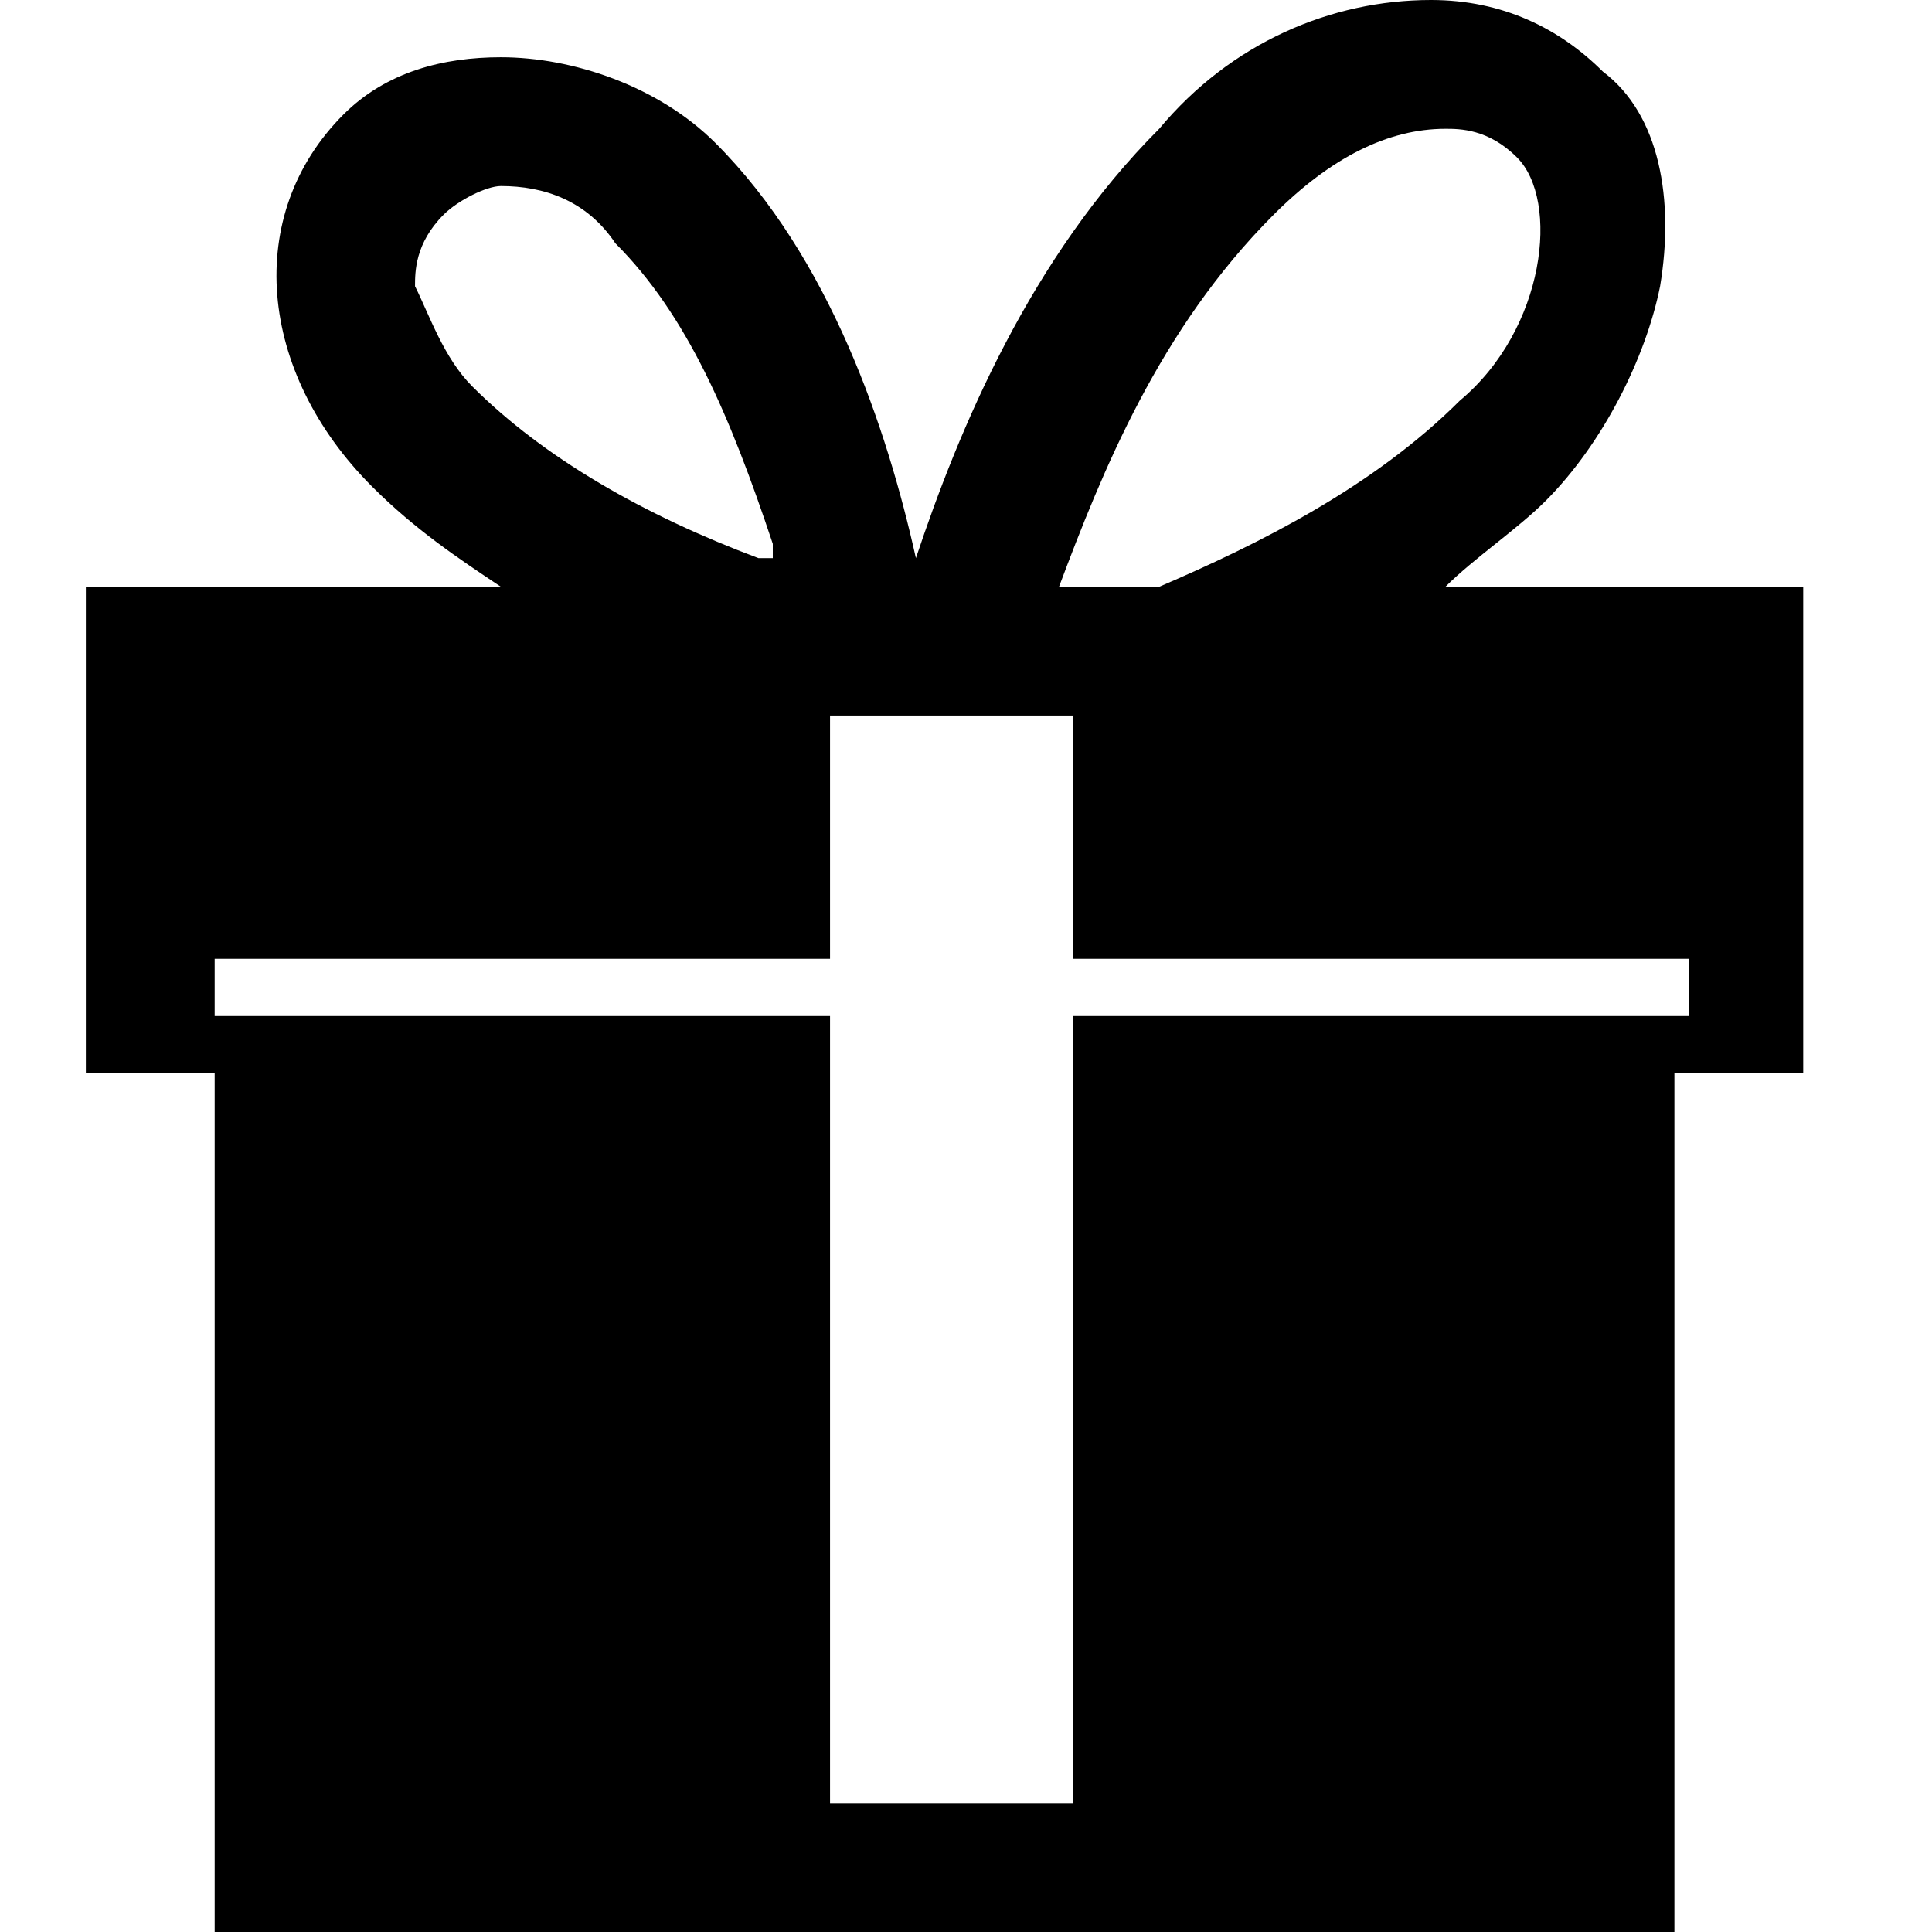 <?xml version="1.0" encoding="utf-8"?>
<!-- Generator: Adobe Illustrator 19.2.1, SVG Export Plug-In . SVG Version: 6.00 Build 0)  -->
<svg version="1.1" id="Layer_1" xmlns="http://www.w3.org/2000/svg" xmlns:xlink="http://www.w3.org/1999/xlink" x="0px" y="0px"
	 viewBox="0 0 13.5 13.5" style="enable-background:new 0 0 13.5 13.5;" xml:space="preserve">
<title>materialikon-uden-kvadrat-musik_v2</title>
<g transform="translate(320 896)">
	<path class="st0" d="M-309.9-891.9c0.2-0.2,0.5-0.4,0.7-0.6c0.4-0.4,0.7-1,0.8-1.5c0.1-0.6,0-1.2-0.4-1.5c-0.3-0.3-0.7-0.5-1.2-0.5
		c-0.7,0-1.4,0.3-1.9,0.9c-0.9,0.9-1.4,2.1-1.7,3c-0.2-0.9-0.6-2.1-1.4-2.9c-0.4-0.4-1-0.6-1.5-0.6c-0.4,0-0.8,0.1-1.1,0.4
		c-0.7,0.7-0.6,1.8,0.2,2.6c0.3,0.3,0.6,0.5,0.9,0.7h-2.9v3.4h0.9v6h10.2v-6h0.9v-3.4H-309.9L-309.9-891.9z M-311.1-894.5
		c0.4-0.4,0.8-0.6,1.2-0.6c0.1,0,0.3,0,0.5,0.2c0.3,0.3,0.2,1.2-0.4,1.7c-0.6,0.6-1.4,1-2.1,1.3h-0.7
		C-312.3-892.7-311.9-893.7-311.1-894.5z M-316.7-893.3c-0.2-0.2-0.3-0.5-0.4-0.7c0-0.1,0-0.3,0.2-0.5c0.1-0.1,0.3-0.2,0.4-0.2l0,0
		c0.3,0,0.6,0.1,0.8,0.4c0.5,0.5,0.8,1.2,1.1,2.1c0,0,0,0,0,0.1c0,0,0,0-0.1,0C-315.5-892.4-316.2-892.8-316.7-893.3L-316.7-893.3z
		 M-308.2-888.9h-4.3v5.5h-1.7v-5.5h-4.3v-0.4h4.3v-1.7h1.7v1.7h4.3V-888.9z"/>
</g>
</svg>
